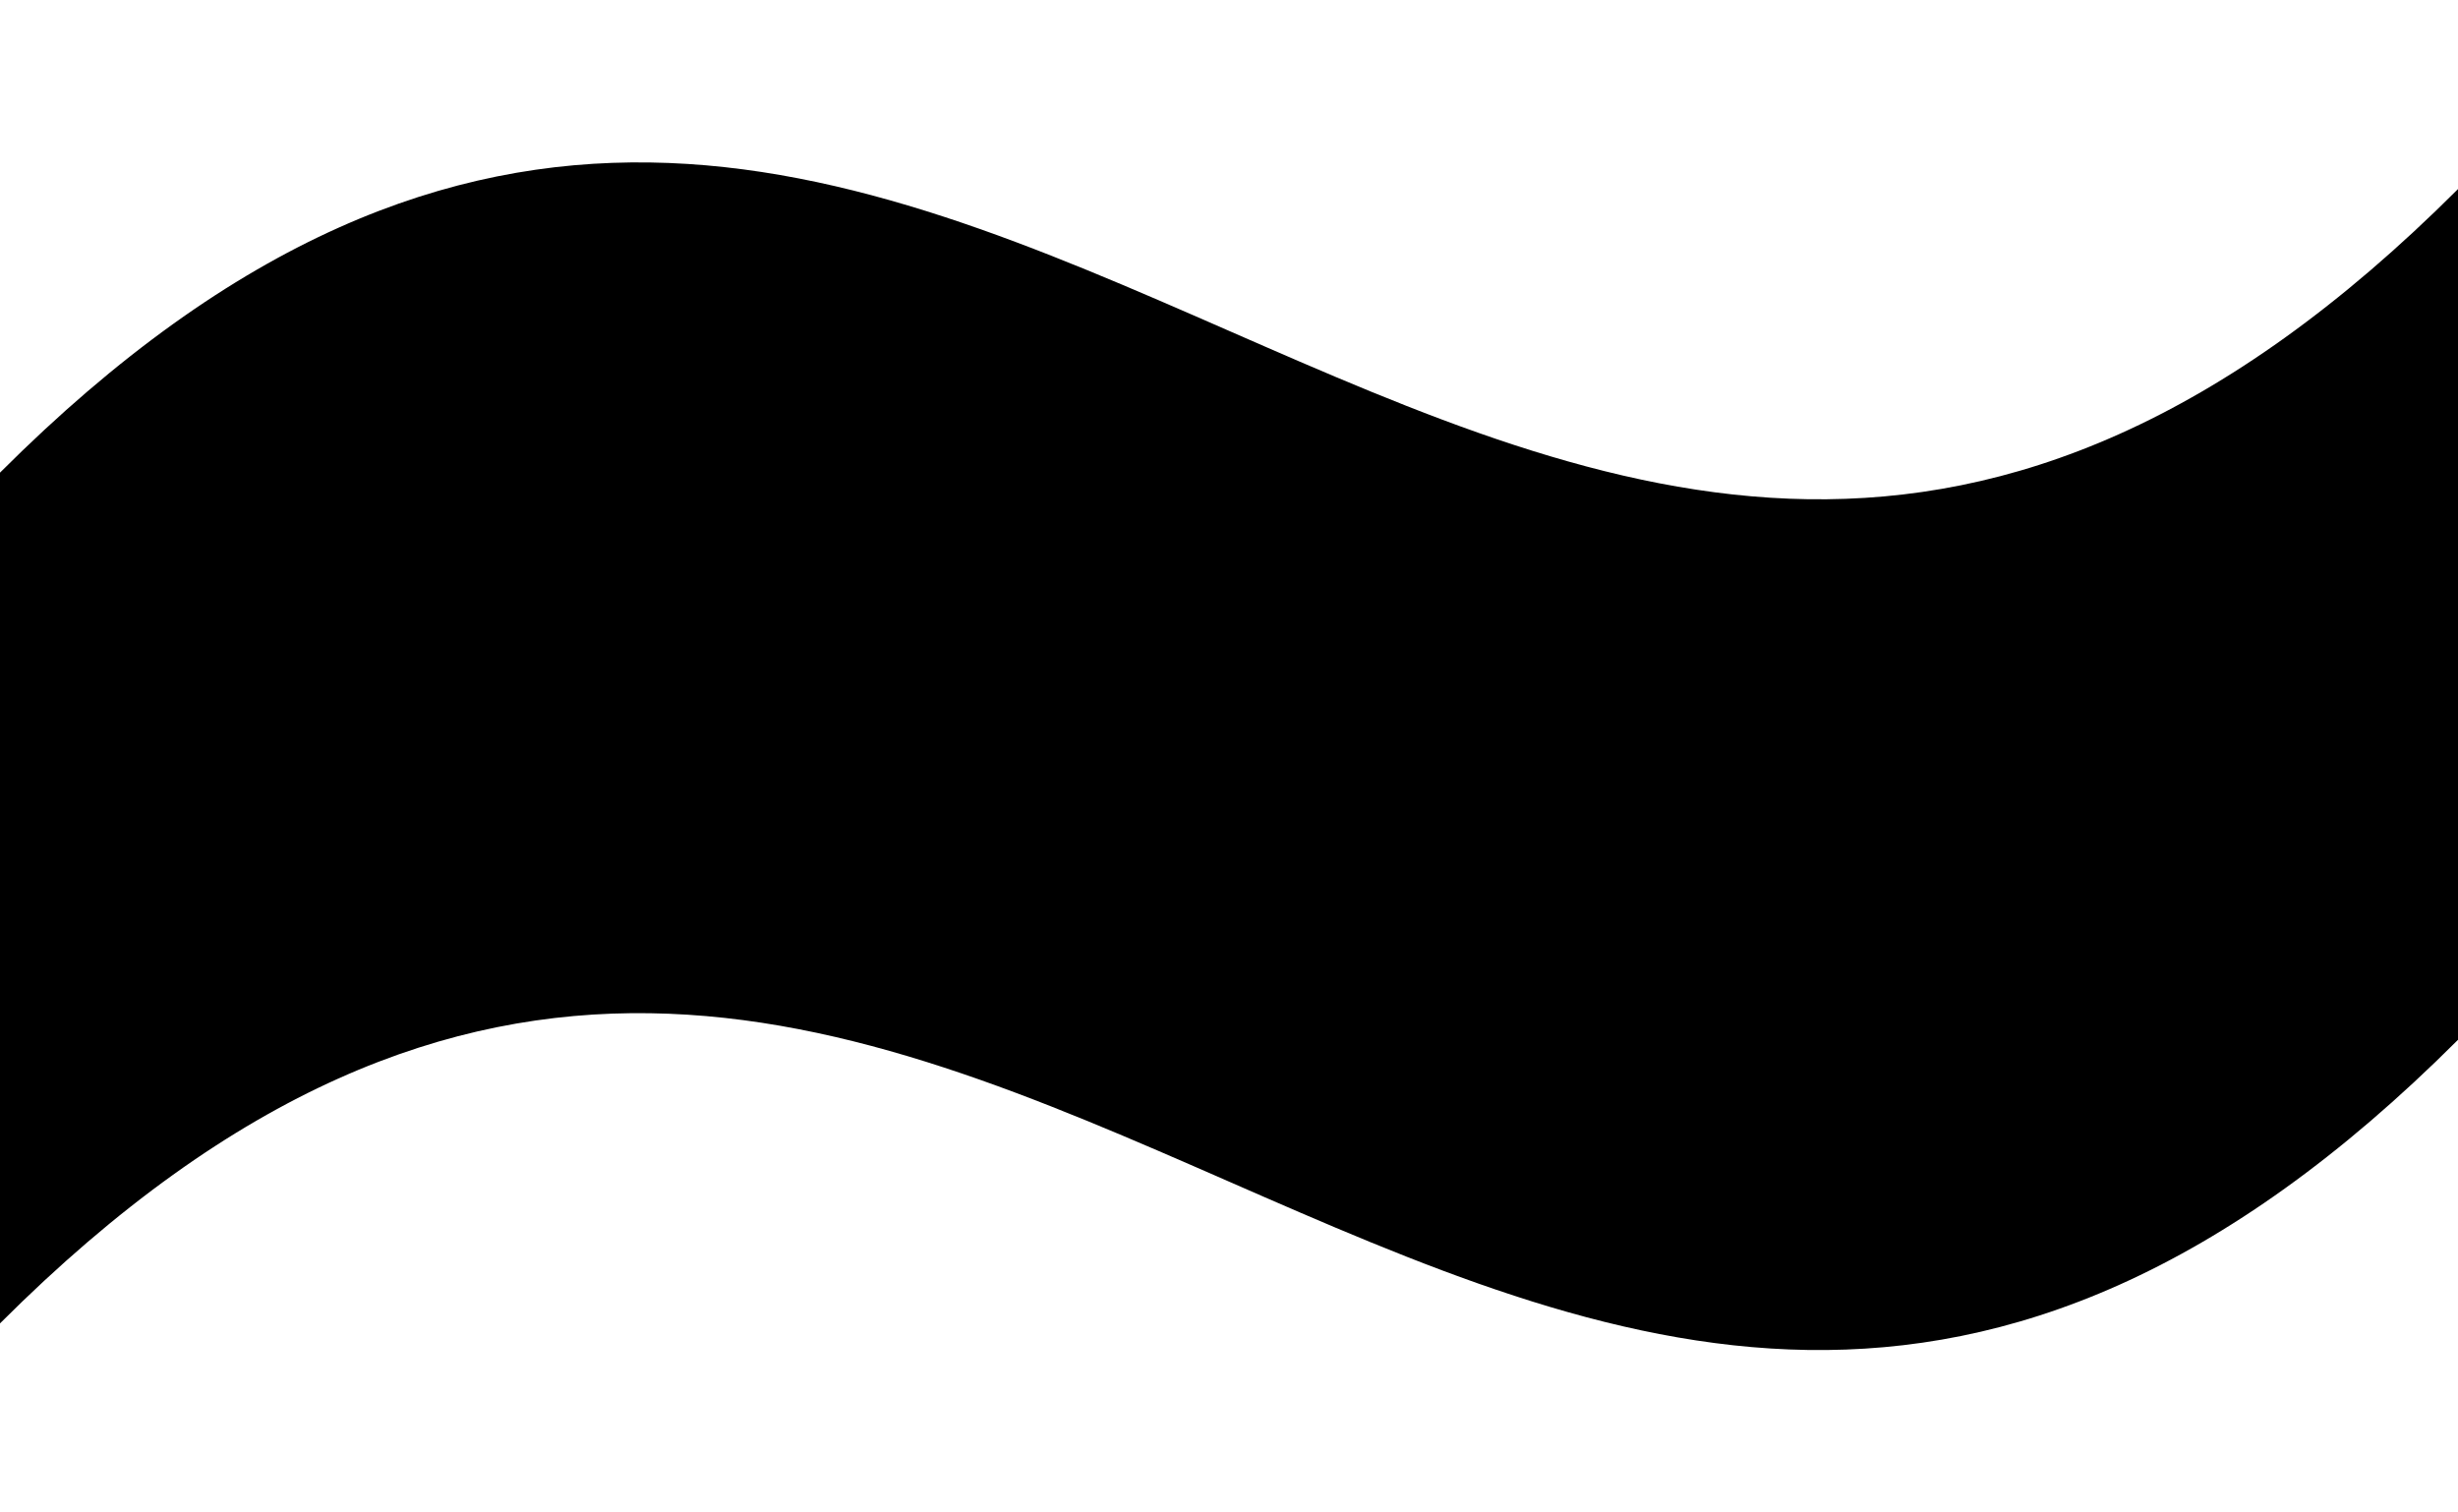 <svg version="1.1" xmlns="http://www.w3.org/2000/svg" xmlns:xlink="http://www.w3.org/1999/xlink" width="13" height="8">
	<path fill="rgb(0, 0, 0)" d="M 0,7 C 5,2 8,10.5 13,5.5 L 13,1 C 8,6 5,-2.5 0,2.5 Z" />
</svg>
